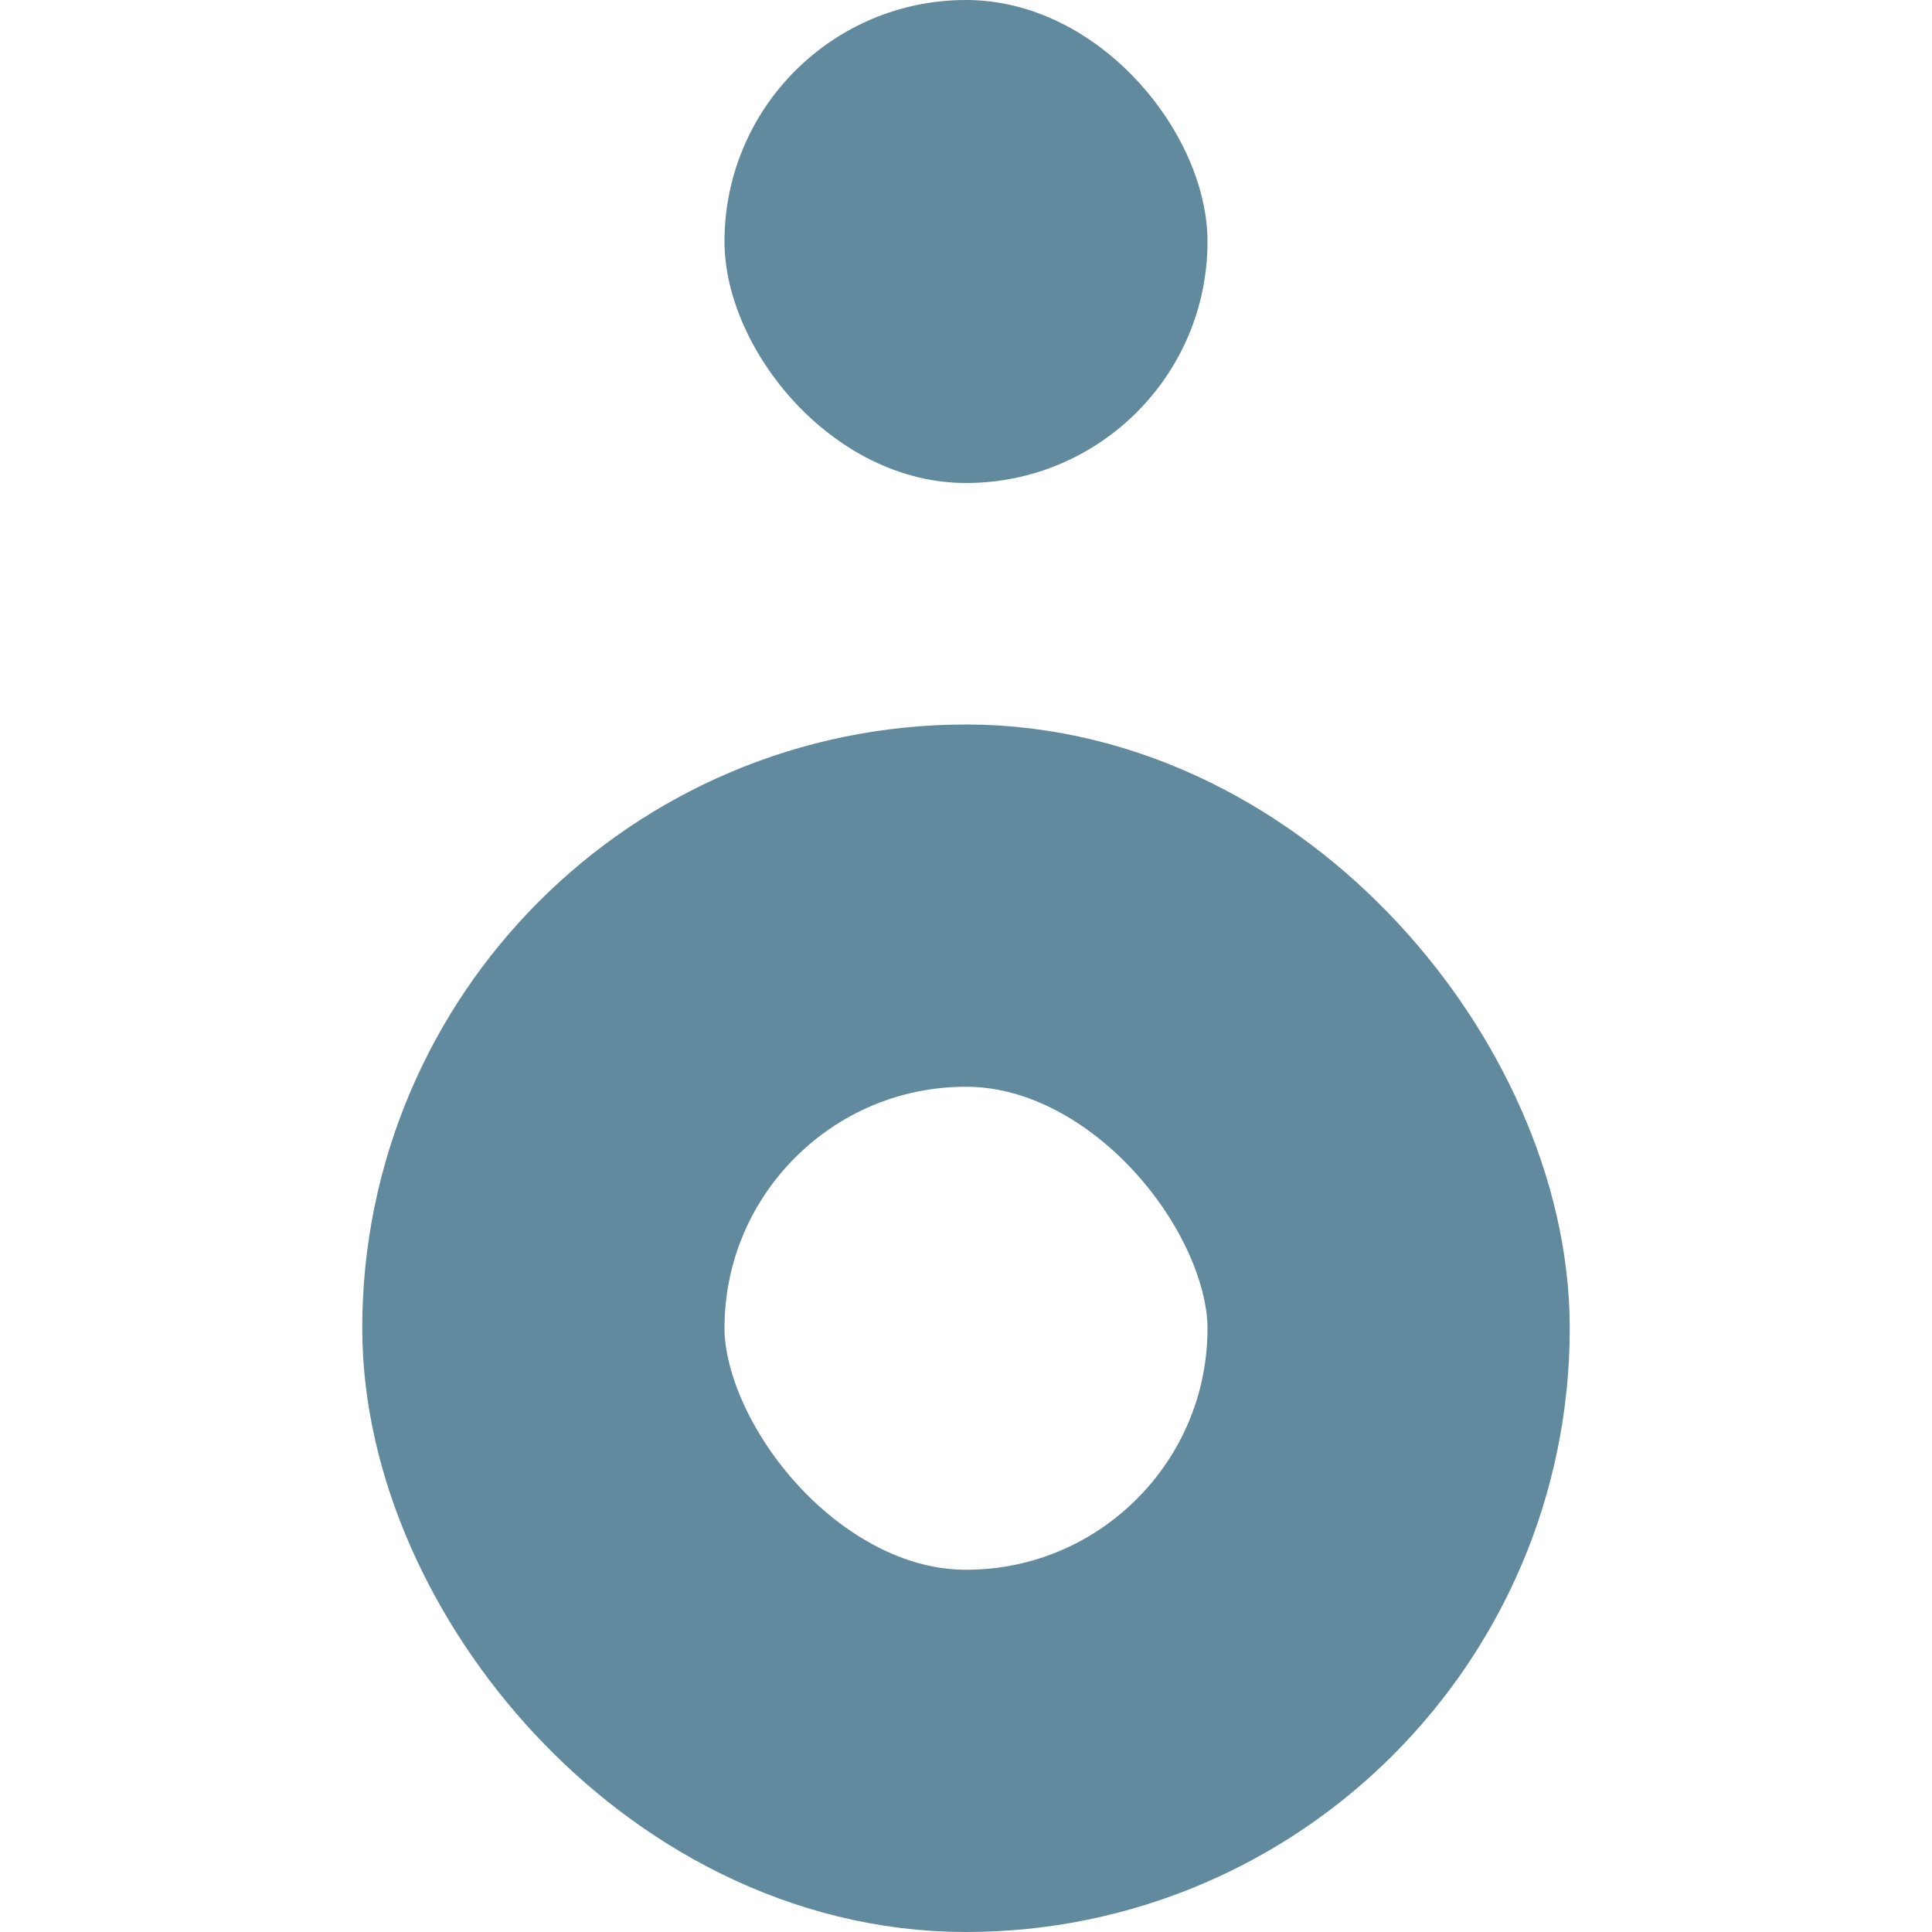 <svg xmlns="http://www.w3.org/2000/svg" width="16" height="16" viewBox="0 0 16 16"><g fill="none" fill-rule="evenodd"><rect width="7" height="7" x="4.5" y="7.5" stroke="#618A9E" stroke-width="3" rx="3.5"/><rect width="4" height="4" x="6" fill="#618A9E" rx="2"/></g></svg>